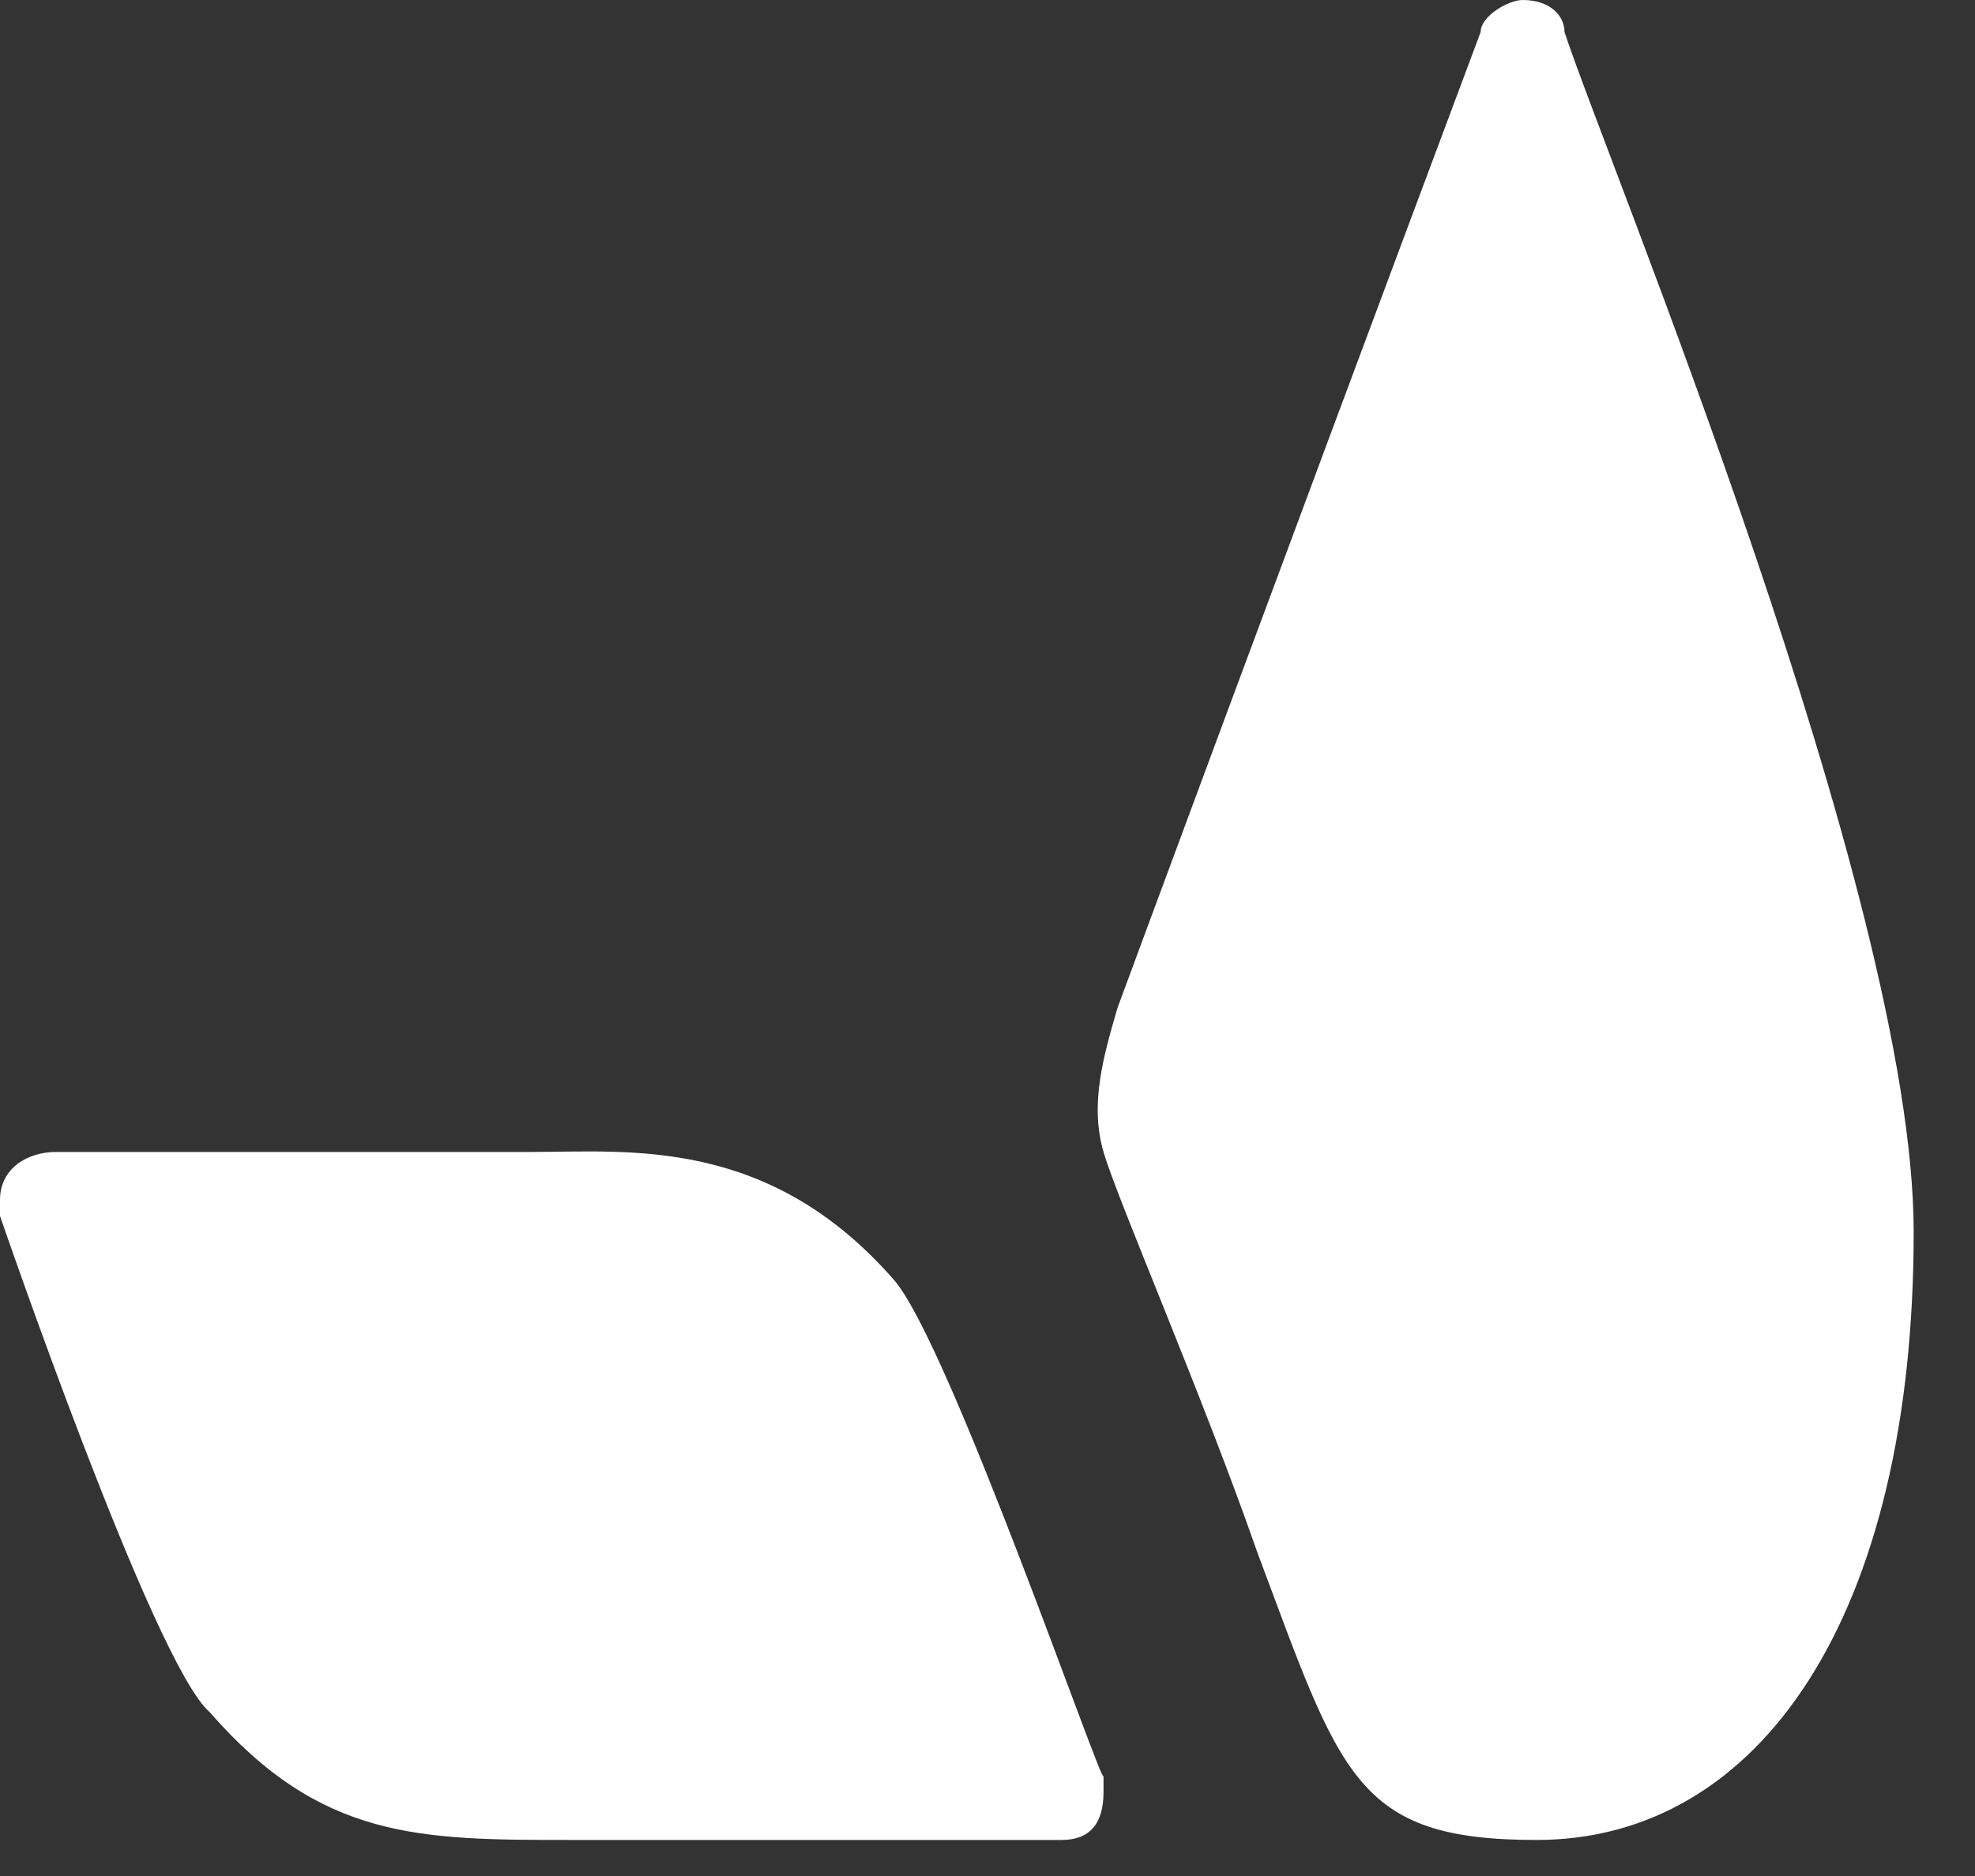 <?xml version="1.0" encoding="UTF-8"?>
<svg width="20px" height="19px" viewBox="0 0 20 19" version="1.1" xmlns="http://www.w3.org/2000/svg" xmlns:xlink="http://www.w3.org/1999/xlink">
    <rect x="0" y="0" width="20" height="19" fill="#333333" stroke="none"/>
    <!-- Generator: Sketch 42 (36781) - http://www.bohemiancoding.com/sketch -->
    <title>logoimg</title>
    <desc>Created with Sketch.</desc>
    <defs></defs>
    <g id="Symbols" stroke="none" stroke-width="1" fill="none" fill-rule="evenodd">
        <g id="footer-mockup" transform="translate(-19, -348)" fill-rule="nonzero" fill="#FFFFFF">
            <g id="footer">
                <g id="logoimg" transform="translate(19, 348)">
                    <path d="M11.175,18.149 L11.175,18.149 L11.175,17.987 C11.175,18.149 9.619,13.612 9.053,12.963 C7.78,11.505 6.365,11.667 5.375,11.667 L0.566,11.667 C0.283,11.667 0,11.829 0,12.153 L0,12.153 L0,12.315 C0,12.315 1.556,16.852 2.122,17.339 C3.253,18.635 4.244,18.635 5.8,18.635 L10.751,18.635 C11.033,18.635 11.175,18.473 11.175,18.149 Z" id="Shape"></path>
                    <path d="M19.379,12.477 C19.379,9.074 16.267,1.62 15.843,0.324 C15.843,0.162 15.701,0 15.419,0 C15.277,0 14.994,0.162 14.994,0.324 C12.872,5.996 11.316,10.209 11.316,10.209 C11.175,10.695 11.033,11.181 11.175,11.667 C11.316,12.153 12.165,14.098 12.731,15.718 C13.58,17.987 13.721,18.635 15.56,18.635 C17.823,18.635 19.379,16.366 19.379,12.477 Z" id="Shape"></path>
                </g>
            </g>
        </g>
    </g>
</svg>
